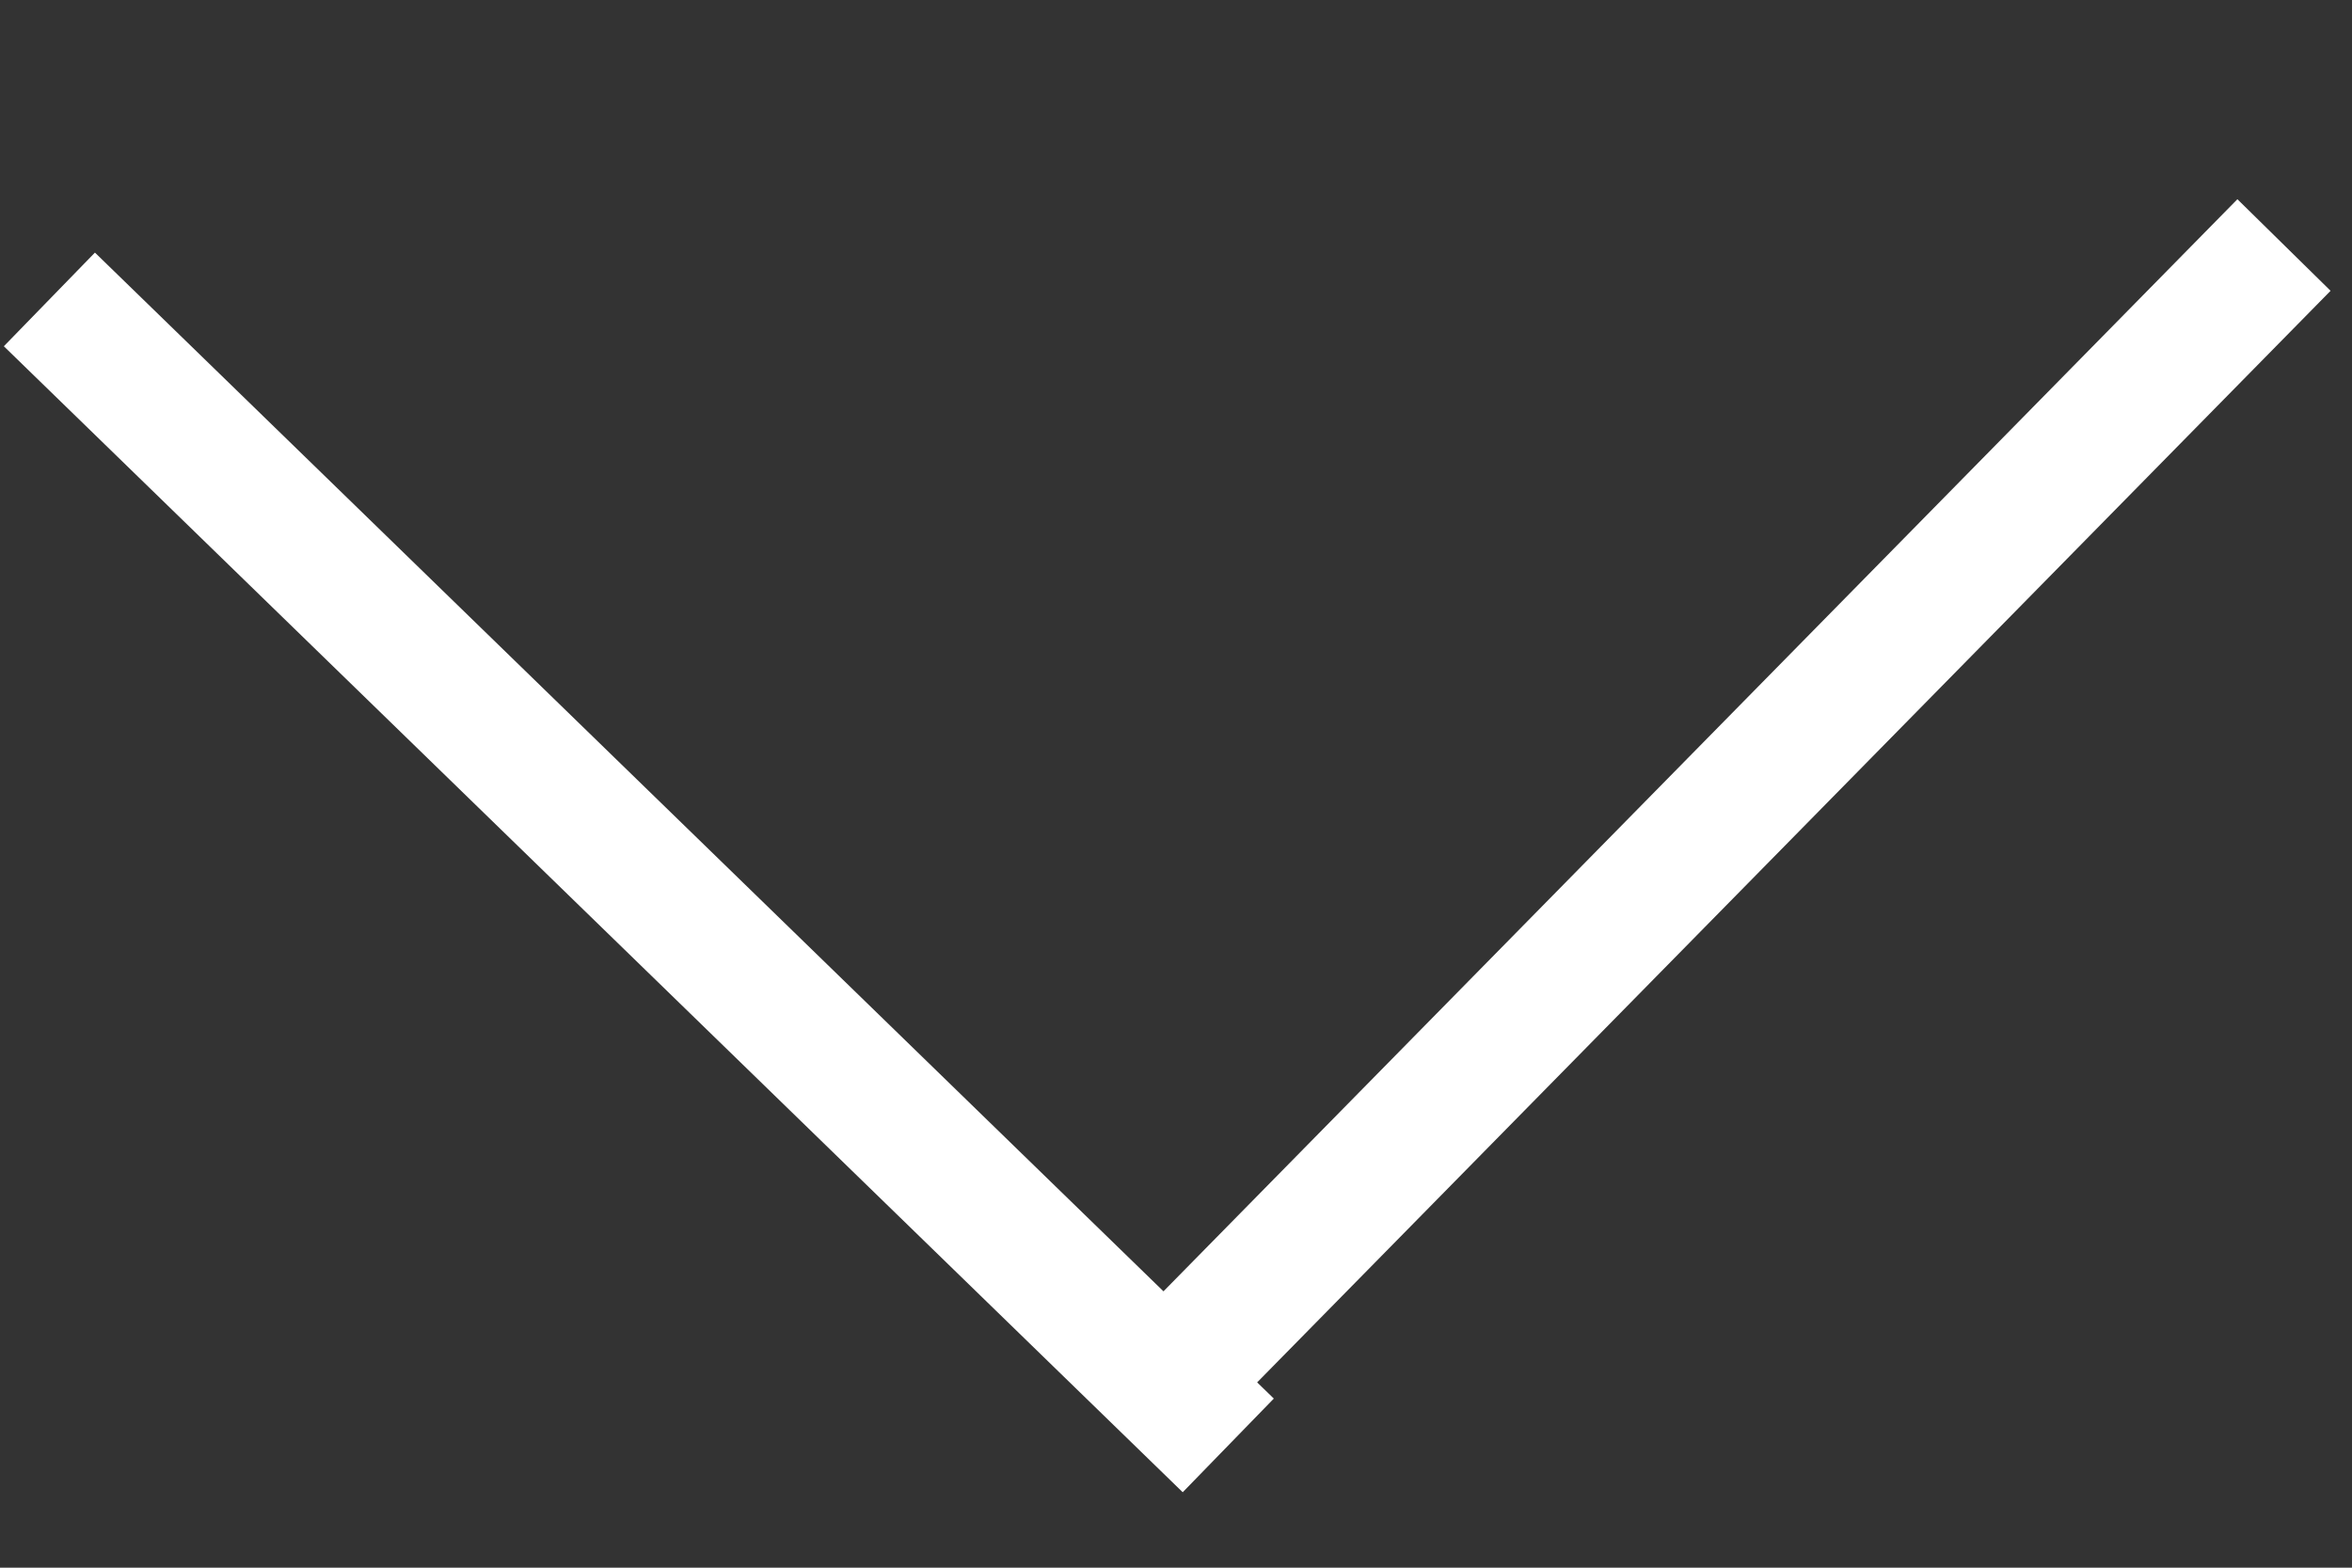 <svg width="9" height="6" viewBox="0 0 9 6" fill="none" xmlns="http://www.w3.org/2000/svg">
<rect x="0" y="0" width="9" height="6" fill="#333333" stroke="none"/>
<line x1="0.189" y1="1.146" x2="4.7" y2="5.532" stroke="white" stroke-width="0.5"/>
<line y1="-0.25" x2="6.292" y2="-0.25" transform="matrix(-0.701 0.713 0.713 0.701 8.918 1.113)" stroke="white" stroke-width="0.5"/>
</svg>
